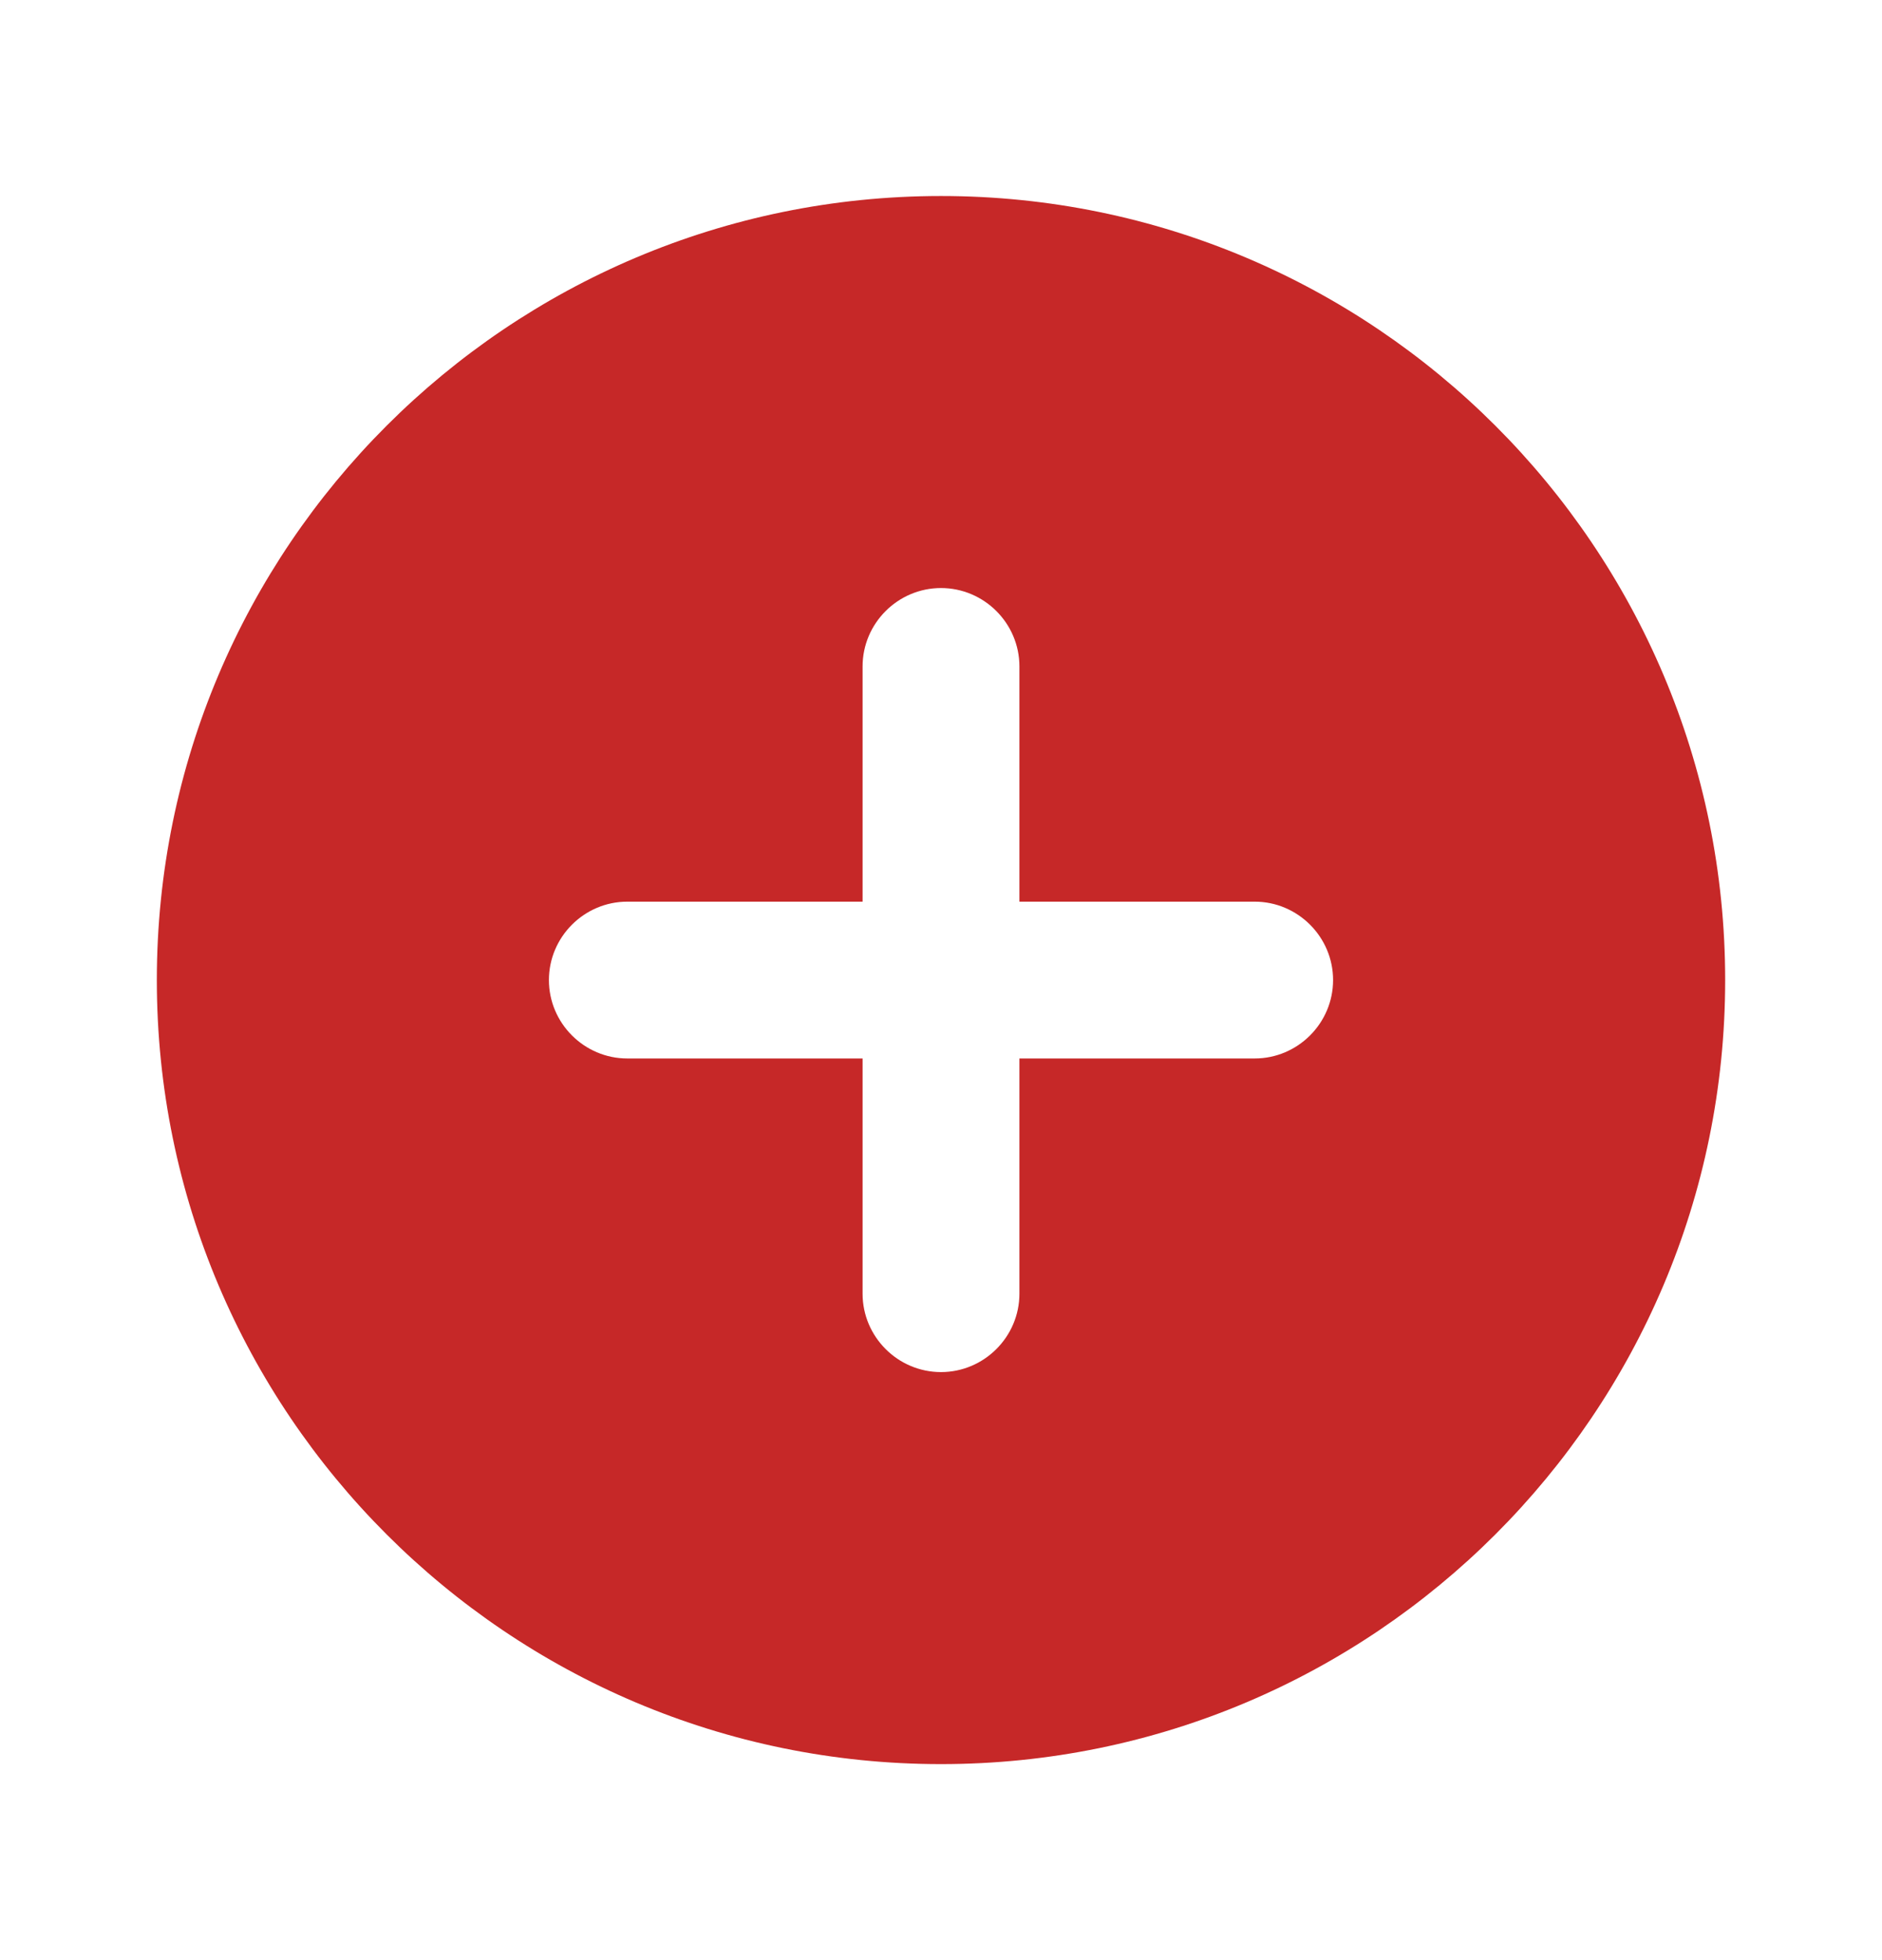 <svg width="24" height="25" viewBox="0 0 24 25" fill="none" xmlns="http://www.w3.org/2000/svg">
<g clip-path="url(#clip0_1329_504)">
<path d="M12 2.5C6.48 2.5 2 6.98 2 12.5C2 18.02 6.48 22.5 12 22.5C17.52 22.5 22 18.02 22 12.5C22 6.98 17.52 2.5 12 2.5ZM16 13.5H13V16.5C13 17.05 12.55 17.5 12 17.5C11.45 17.5 11 17.05 11 16.5V13.5H8C7.45 13.5 7 13.05 7 12.5C7 11.95 7.45 11.5 8 11.5H11V8.5C11 7.95 11.45 7.5 12 7.5C12.55 7.5 13 7.95 13 8.5V11.5H16C16.55 11.5 17 11.95 17 12.5C17 13.05 16.55 13.5 16 13.5Z" fill="#C62828"/>
</g>
<defs>
<clipPath id="clip0_1329_504">
<rect width="24" height="24" fill="white" transform="translate(0 0.5)"/>
</clipPath>
</defs>
</svg>

